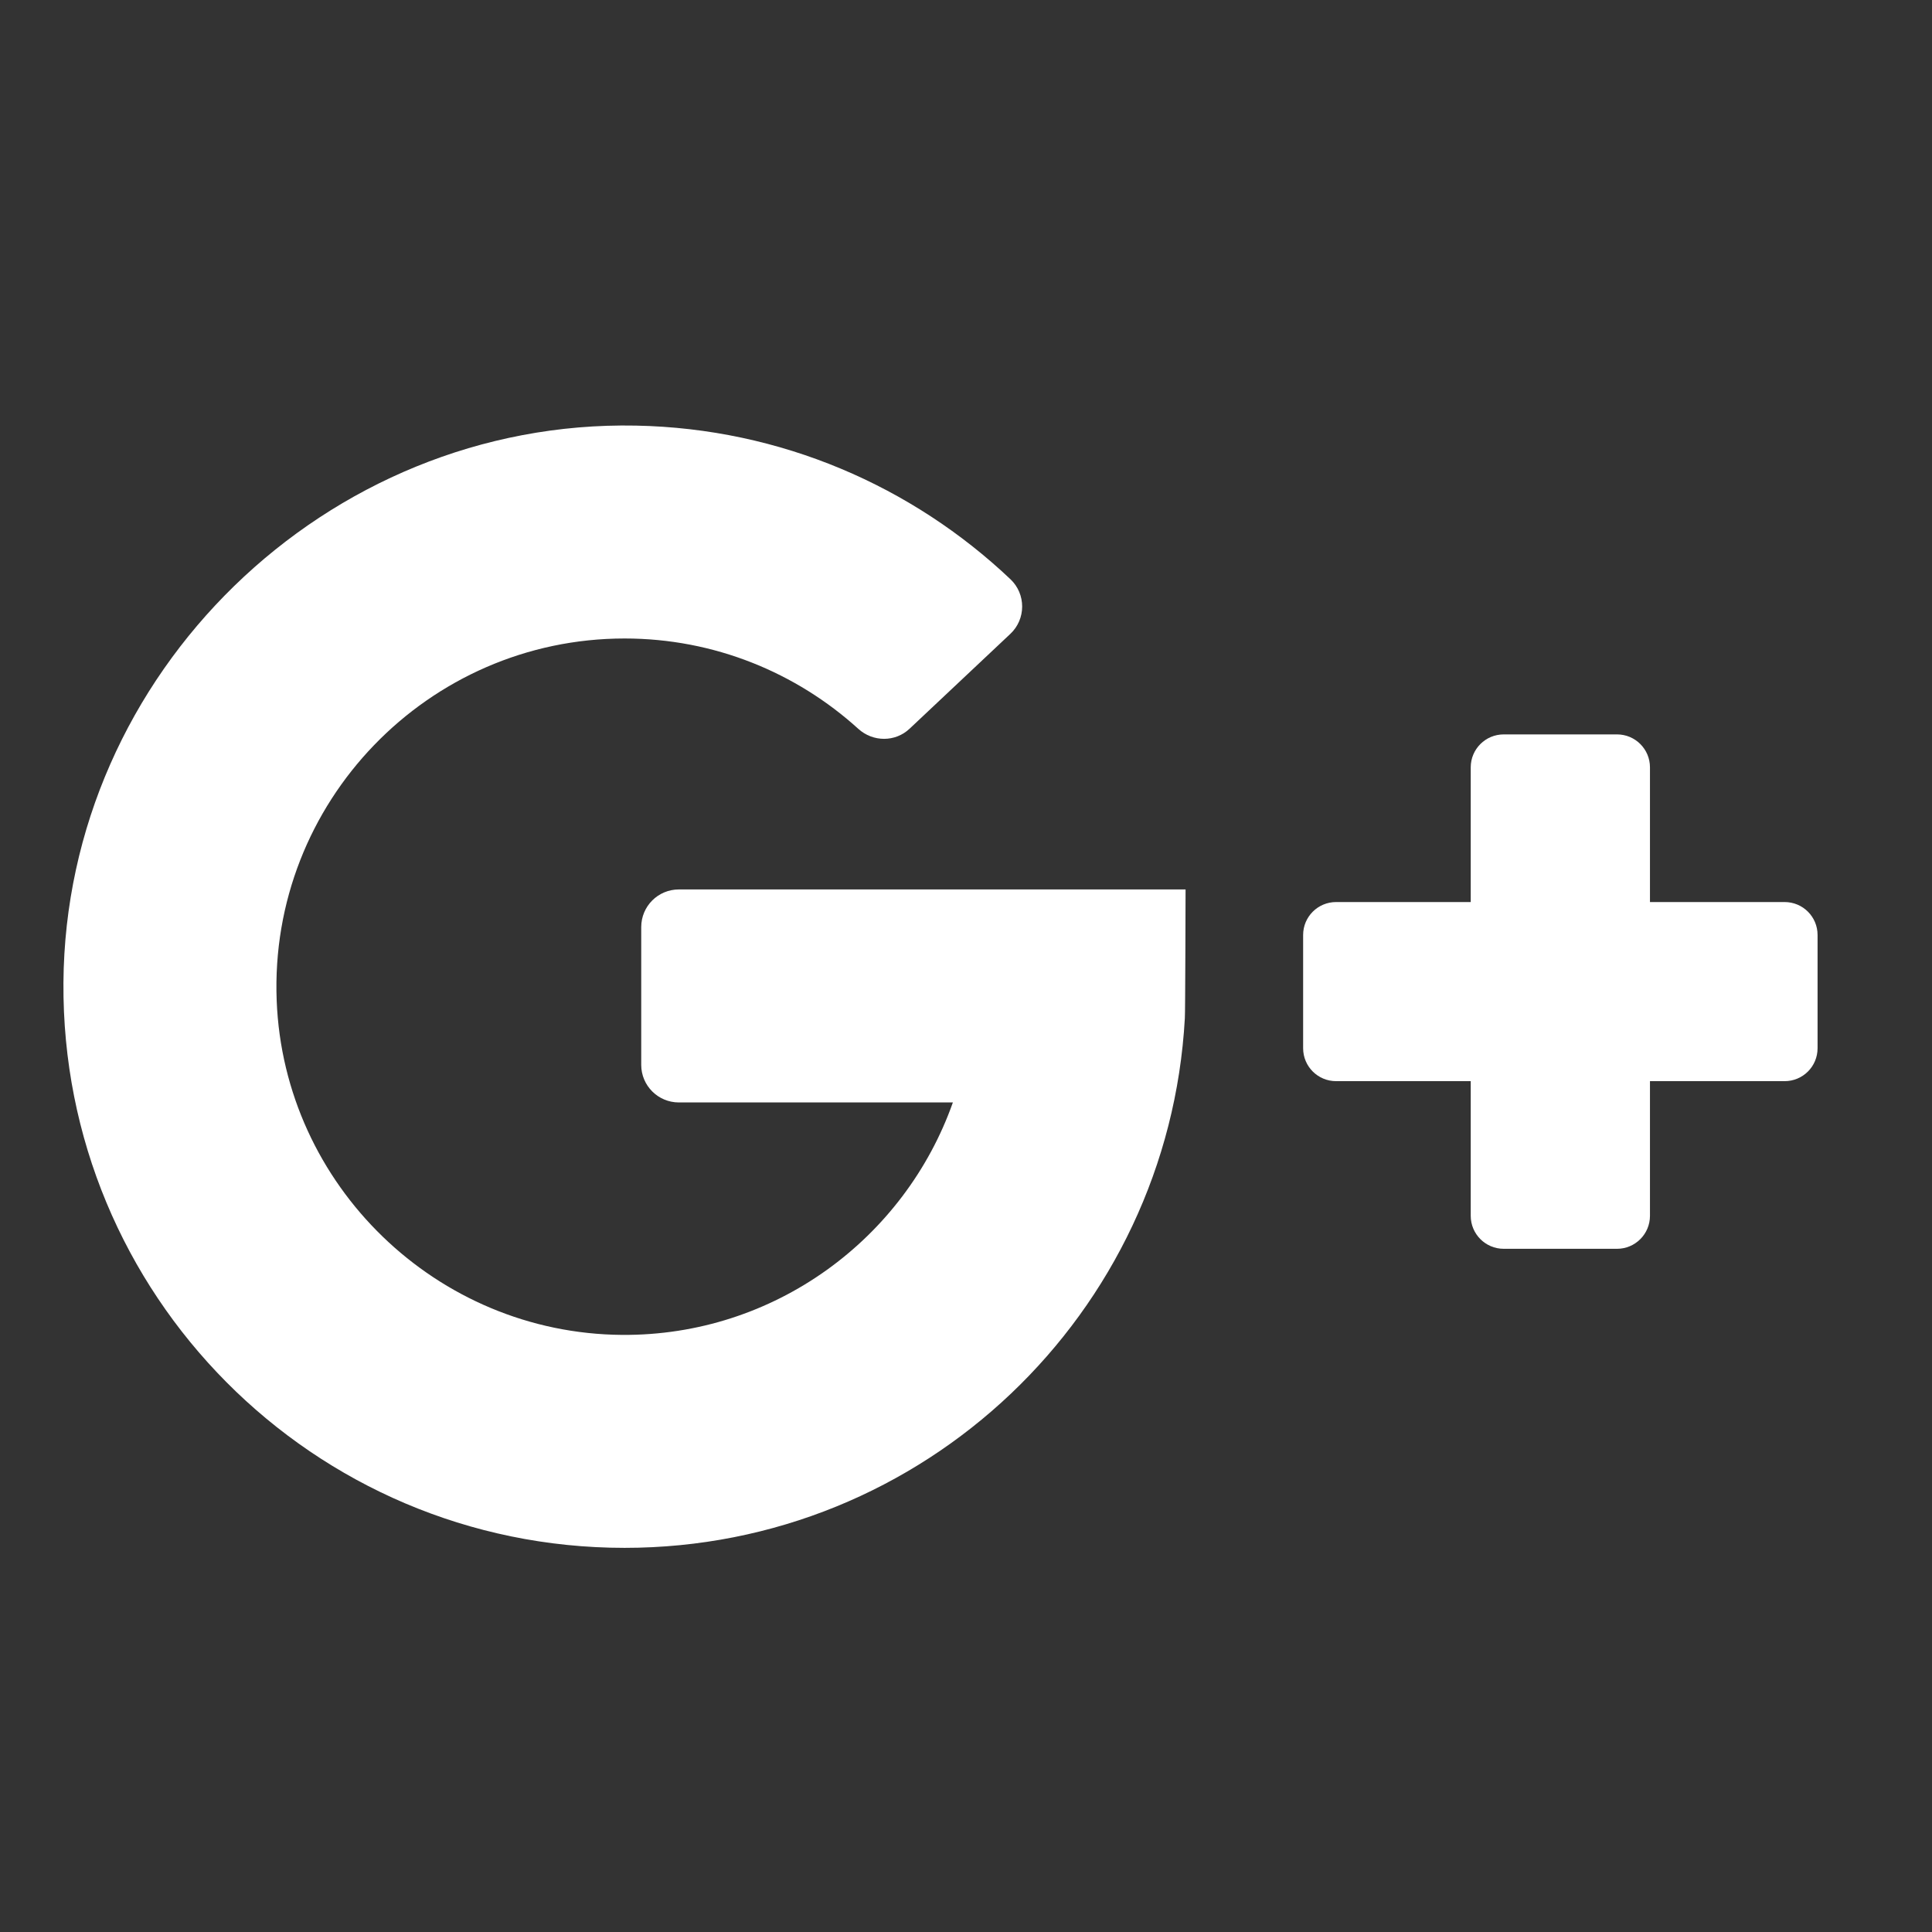 <?xml version="1.0" encoding="utf-8"?>
<!-- Generator: Adobe Illustrator 16.0.0, SVG Export Plug-In . SVG Version: 6.00 Build 0)  -->
<!DOCTYPE svg PUBLIC "-//W3C//DTD SVG 1.1//EN" "http://www.w3.org/Graphics/SVG/1.1/DTD/svg11.dtd">
<svg version="1.1" id="Layer_1" xmlns="http://www.w3.org/2000/svg" xmlns:xlink="http://www.w3.org/1999/xlink" x="0px" y="0px"
	 width="48px" height="48px" viewBox="113.834 58.496 48 48" enable-background="new 113.834 58.496 48 48" xml:space="preserve">
<rect x="113.834" y="58.496" width="48" height="48" fill="#333333" stroke="none"/>
<g id="XMLID_834_" display="none">
	<path id="XMLID_835_" display="inline" fill="#707071" d="M15.009,26.273h4.245v17.475c0,0.343,0.28,0.624,0.625,0.624h7.198
		c0.345,0,0.623-0.281,0.623-0.624V26.356h4.881c0.315,0,0.584-0.239,0.622-0.554l0.739-6.435c0.02-0.176-0.036-0.353-0.154-0.487
		c-0.118-0.132-0.287-0.209-0.465-0.209h-5.623v-4.033c0-1.214,0.655-1.832,1.948-1.832c0.182,0,3.675,0,3.675,0
		c0.344,0,0.624-0.279,0.624-0.625V6.277c0-0.345-0.28-0.625-0.624-0.625h-5.064c-0.037-0.001-0.116-0.004-0.234-0.004
		c-0.878,0-3.932,0.173-6.345,2.393c-2.674,2.459-2.303,5.406-2.213,5.915v4.716h-4.456c-0.345,0-0.624,0.28-0.624,0.625v6.349
		C14.385,25.993,14.664,26.273,15.009,26.273z"/>
</g>
<g id="XMLID_826_" display="none">
	<path id="XMLID_827_" display="inline" fill="#707071" d="M101.681,11.768c-0.66,0.292-1.339,0.54-2.034,0.74
		c0.821-0.929,1.449-2.023,1.831-3.22c0.087-0.268-0.002-0.561-0.225-0.737c-0.22-0.175-0.525-0.197-0.767-0.053
		c-1.475,0.874-3.065,1.502-4.733,1.87c-1.678-1.641-3.961-2.576-6.319-2.576c-4.978,0-9.027,4.05-9.027,9.029
		c0,0.392,0.024,0.782,0.073,1.166c-6.178-0.542-11.921-3.578-15.863-8.416c-0.141-0.172-0.359-0.266-0.581-0.248
		c-0.221,0.018-0.42,0.143-0.533,0.335c-0.798,1.372-1.223,2.943-1.223,4.54c0,2.175,0.776,4.239,2.149,5.853
		c-0.417-0.145-0.821-0.326-1.207-0.541c-0.207-0.114-0.461-0.112-0.667,0.006c-0.209,0.117-0.336,0.334-0.343,0.572
		c0,0.04,0,0.08,0,0.121c0,3.247,1.748,6.168,4.419,7.764c-0.229-0.023-0.459-0.057-0.687-0.099
		c-0.234-0.047-0.476,0.036-0.635,0.216c-0.158,0.178-0.212,0.427-0.139,0.654c0.99,3.09,3.536,5.359,6.615,6.053
		c-2.554,1.597-5.474,2.436-8.538,2.436c-0.641,0-1.284-0.037-1.913-0.111c-0.313-0.037-0.612,0.149-0.718,0.446
		c-0.106,0.298,0.005,0.628,0.271,0.798c3.938,2.523,8.491,3.86,13.167,3.86c9.192,0,14.942-4.336,18.146-7.97
		c3.998-4.535,6.292-10.537,6.292-16.466c0-0.248-0.005-0.498-0.014-0.748c1.577-1.188,2.937-2.625,4.039-4.278
		c0.169-0.25,0.15-0.582-0.044-0.813C102.279,11.719,101.957,11.645,101.681,11.768z"/>
</g>
<g display="none">
	<g display="inline">
		<path fill="#707071" d="M176.661,43.84h5.359c0.741,0,1.34-0.602,1.34-1.338V19.075c0-0.741-0.599-1.34-1.34-1.34h-5.359
			c-0.737,0-1.338,0.6-1.338,1.34v23.427C175.323,43.238,175.924,43.84,176.661,43.84z"/>
		<path fill="#707071" d="M176.661,13.617h5.359c0.741,0,1.34-0.599,1.34-1.339v-4.76c0-0.738-0.599-1.338-1.34-1.338h-5.359
			c-0.737,0-1.338,0.6-1.338,1.338v4.76C175.323,13.018,175.924,13.617,176.661,13.617z"/>
		<path fill="#707071" d="M214.534,20.452c-0.753-0.991-1.864-1.806-3.333-2.445c-1.468-0.64-3.089-0.958-4.864-0.958
			c-3.6,0-6.648,1.374-9.149,4.122c-0.498,0.547-0.86,0.427-0.86-0.312v-1.784c0-0.741-0.599-1.34-1.337-1.34h-4.788
			c-0.738,0-1.34,0.6-1.34,1.34v23.427c0,0.736,0.602,1.338,1.34,1.338h5.359c0.739,0,1.339-0.602,1.339-1.338v-8.149
			c0-3.394,0.205-5.719,0.614-6.978c0.411-1.258,1.169-2.269,2.275-3.032c1.106-0.763,2.354-1.146,3.744-1.146
			c1.089,0,2.019,0.269,2.79,0.803c0.772,0.533,1.331,1.282,1.675,2.245c0.343,0.963,0.513,3.084,0.513,6.363v9.894
			c0,0.736,0.601,1.338,1.34,1.338h5.359c0.74,0,1.339-0.602,1.339-1.338v-13.27c0-2.344-0.148-4.146-0.444-5.406
			C215.812,22.569,215.286,21.445,214.534,20.452z"/>
	</g>
</g>
<g display="none">
	<path display="inline" fill="#707071" d="M130.701,27.886h6.807c-1.195,3.38-4.431,5.802-8.221,5.775
		c-4.599-0.034-8.401-3.713-8.579-8.308c-0.19-4.925,3.761-8.994,8.645-8.994c2.232,0,4.27,0.852,5.807,2.246
		c0.363,0.33,0.918,0.332,1.274-0.005l2.501-2.354c0.391-0.368,0.393-0.99,0.002-1.359c-2.436-2.308-5.703-3.748-9.306-3.817
		c-7.688-0.15-14.168,6.151-14.221,13.84c-0.055,7.747,6.208,14.042,13.942,14.042c7.436,0,13.512-5.823,13.919-13.158
		c0.011-0.091,0.018-3.2,0.018-3.2h-12.588c-0.519,0-0.936,0.417-0.936,0.935v3.424C129.766,27.468,130.183,27.886,130.701,27.886z"
		/>
	<path display="inline" fill="#707071" d="M154.827,22.906V19.56c0-0.452-0.367-0.818-0.818-0.818h-2.816
		c-0.452,0-0.819,0.367-0.819,0.818v3.346h-3.345c-0.452,0-0.819,0.366-0.819,0.818v2.815c0,0.453,0.367,0.818,0.819,0.818h3.345
		v3.346c0,0.452,0.367,0.819,0.819,0.819h2.816c0.451,0,0.818-0.367,0.818-0.819v-3.346h3.345c0.453,0,0.819-0.365,0.819-0.818
		v-2.815c0-0.453-0.366-0.818-0.819-0.818H154.827L154.827,22.906z"/>
</g>
<path display="none" fill="#707071" d="M271.758,42.402l-8.904-2.228c-8.379,4.688-18.972,1.696-23.659-6.684
	c-4.688-8.379-1.695-18.971,6.684-23.658s18.972-1.695,23.659,6.684c2.951,5.275,2.951,11.704-0.002,16.979L271.758,42.402z
	 M264.516,14.822c-5.611-5.624-14.72-5.634-20.344-0.023c-5.623,5.611-5.634,14.72-0.022,20.342
	c5.075,5.086,13.124,5.648,18.855,1.317l4.218,1.409l-1.406-4.222C270.14,27.926,269.585,19.894,264.516,14.822z M261.932,27.286
	c-1.253,0-2.268-1.016-2.268-2.268s1.015-2.268,2.268-2.268c1.252,0,2.268,1.016,2.268,2.268S263.184,27.286,261.932,27.286z
	 M254.372,27.286c-1.252,0-2.267-1.016-2.267-2.268s1.015-2.268,2.267-2.268c1.253,0,2.27,1.016,2.27,2.268
	S255.625,27.286,254.372,27.286z M246.813,27.286c-1.251,0-2.267-1.016-2.267-2.268s1.016-2.268,2.267-2.268
	c1.254,0,2.269,1.016,2.269,2.268S248.067,27.286,246.813,27.286z"/>
<g display="none">
	<polygon display="inline" fill="none" points="328.55,24.105 328.55,24.116 328.55,24.105 	"/>
	<path display="inline" fill="none" d="M324.12,36.548c0.2-0.193,0.388-0.376,0.525-0.56c0.693-0.703,0.432-1.139,0.09-1.479
		l-3.851-3.85c-0.195-0.166-0.411-0.353-0.634-0.353c-0.236,0-0.511,0.19-0.673,0.353l-2.404,2.406
		c-0.652,0.641-1.382,0.842-2.233,0.463h-0.113l-0.122-0.116c-0.086-0.043-0.171-0.09-0.258-0.14
		c-0.121-0.067-0.245-0.14-0.383-0.198l-0.346-0.189c-0.188-0.101-0.383-0.208-0.579-0.33c-2.29-1.45-4.356-3.331-6.325-5.753
		c-1.063-1.319-1.796-2.498-2.299-3.7l-0.086-0.086l-0.021-0.171c-0.236-0.809-0.062-1.514,0.521-2.096
		c0.632-0.595,1.176-1.14,1.758-1.721l0.613-0.613c0.257-0.257,0.387-0.496,0.387-0.708c0-0.212-0.13-0.45-0.389-0.709l-2.98-2.988
		c-0.269-0.276-0.526-0.542-0.814-0.809c-0.179-0.176-0.426-0.368-0.69-0.368c-0.263,0-0.511,0.192-0.672,0.353l-2.369,2.369
		c-0.48,0.515-0.739,1.066-0.8,1.723c-0.105,1.205,0.13,2.513,0.744,4.113c1.063,2.822,2.632,5.428,4.94,8.207
		c2.831,3.374,6.23,6.04,10.104,7.922c1.267,0.601,3.197,1.424,5.281,1.611l0.283-0.003c0.947,0,1.628-0.284,2.208-0.923
		c0.321-0.413,0.71-0.795,1.087-1.165L324.12,36.548z"/>
	<path display="inline" fill="#707071" d="M314.299,16.86c1.726,0.316,3.286,1.132,4.52,2.366c1.24,1.207,2.075,2.804,2.353,4.501
		c0.12,0.712,0.76,1.25,1.486,1.25h0.191l0.043-0.007c0.789-0.122,1.335-0.89,1.214-1.738c-0.431-2.301-1.533-4.412-3.188-6.106
		c-1.664-1.702-3.782-2.808-6.101-3.194c-0.829-0.177-1.638,0.392-1.749,1.178c-0.087,0.407-0.006,0.813,0.227,1.144
		C313.531,16.59,313.897,16.808,314.299,16.86z"/>
	<path display="inline" fill="#707071" d="M323.032,28.571c-1.521-1.605-3.894-1.671-5.552-0.012l-1.926,1.925
		c-0.059-0.029-0.127-0.065-0.226-0.12c-0.139-0.06-0.266-0.133-0.388-0.201c-0.098-0.055-0.191-0.107-0.239-0.129
		c-1.989-1.244-3.821-2.911-5.597-5.094c-0.758-0.947-1.277-1.736-1.646-2.506c0.433-0.413,0.861-0.84,1.268-1.246l0.672-0.672
		c0.823-0.823,1.276-1.821,1.276-2.808c0-1.015-0.43-1.96-1.273-2.804l-1.892-1.929c-0.21-0.209-0.42-0.418-0.611-0.648
		c-0.412-0.449-0.872-0.909-1.313-1.314c-1.547-1.546-3.827-1.585-5.506,0l-2.407,2.407c-0.995,0.996-1.561,2.198-1.682,3.582
		c-0.15,2.066,0.413,3.979,0.922,5.42c1.139,3.108,2.863,5.996,5.429,9.09c3.094,3.689,6.83,6.616,11.107,8.697
		c1.489,0.727,3.768,1.711,6.395,1.872h0.445c1.753,0,3.281-0.667,4.4-1.906l0.072-0.076c0.315-0.38,0.687-0.762,1.133-1.174
		c0.328-0.255,0.647-0.56,0.984-0.941c1.617-1.66,1.614-3.952-0.005-5.572L323.032,28.571z M320.325,39.129l-0.283,0.003
		c-2.084-0.188-4.015-1.011-5.281-1.611c-3.873-1.882-7.272-4.548-10.104-7.922c-2.309-2.778-3.878-5.385-4.94-8.207
		c-0.614-1.601-0.85-2.908-0.744-4.113c0.061-0.657,0.319-1.208,0.8-1.723l2.369-2.369c0.161-0.161,0.409-0.353,0.672-0.353
		c0.265,0,0.512,0.192,0.69,0.368c0.288,0.266,0.546,0.532,0.814,0.809l2.98,2.988c0.259,0.259,0.389,0.497,0.389,0.709
		c0,0.212-0.13,0.451-0.387,0.708l-0.613,0.613c-0.582,0.581-1.126,1.125-1.758,1.721c-0.582,0.582-0.757,1.287-0.521,2.096
		l0.021,0.171l0.086,0.086c0.503,1.202,1.235,2.38,2.299,3.7c1.969,2.422,4.035,4.303,6.325,5.753
		c0.196,0.122,0.392,0.229,0.579,0.33l0.346,0.189c0.138,0.059,0.262,0.131,0.383,0.198c0.087,0.05,0.172,0.097,0.258,0.14
		l0.122,0.116h0.113c0.852,0.379,1.581,0.178,2.233-0.463l2.404-2.406c0.162-0.162,0.437-0.353,0.673-0.353
		c0.223,0,0.438,0.187,0.634,0.353l3.851,3.85c0.342,0.341,0.604,0.776-0.09,1.479c-0.138,0.184-0.325,0.366-0.525,0.56l-0.5,0.493
		c-0.377,0.37-0.766,0.752-1.087,1.165C321.953,38.845,321.272,39.129,320.325,39.129z"/>
	<path display="inline" fill="#707071" d="M330.067,22.949c-0.61-3.737-2.381-7.16-5.12-9.9c-2.708-2.708-6.118-4.465-9.835-5.079
		c-0.792-0.167-1.57,0.356-1.748,1.178c-0.088,0.407-0.008,0.816,0.226,1.15c0.232,0.332,0.584,0.546,0.975,0.602
		c3.153,0.538,6.018,2.019,8.28,4.281c2.274,2.311,3.757,5.176,4.286,8.282c0.115,0.695,0.724,1.219,1.419,1.219l0.303-0.01
		C329.64,24.552,330.186,23.784,330.067,22.949z M328.55,24.105L328.55,24.105v0.011V24.105z"/>
</g>
<g id="XMLID_3_" display="none">
	<path id="XMLID_4_" display="inline" fill="#FFFFFF" d="M15.009,84.273h4.245v17.475c0,0.343,0.28,0.624,0.625,0.624h7.198
		c0.345,0,0.623-0.281,0.623-0.624V84.356h4.881c0.315,0,0.584-0.239,0.622-0.554l0.739-6.436c0.02-0.176-0.036-0.353-0.154-0.486
		c-0.118-0.133-0.287-0.209-0.465-0.209h-5.623v-4.033c0-1.215,0.655-1.832,1.948-1.832c0.182,0,3.675,0,3.675,0
		c0.344,0,0.624-0.279,0.624-0.625v-5.904c0-0.345-0.28-0.625-0.624-0.625h-5.064c-0.037-0.002-0.116-0.004-0.234-0.004
		c-0.878,0-3.932,0.172-6.345,2.393c-2.674,2.459-2.303,5.406-2.213,5.914v4.717h-4.456c-0.345,0-0.624,0.28-0.624,0.625v6.35
		C14.385,83.993,14.664,84.273,15.009,84.273z"/>
</g>
<g id="XMLID_1_" display="none">
	<path id="XMLID_2_" display="inline" fill="#FFFFFF" d="M101.681,69.768c-0.66,0.293-1.339,0.541-2.034,0.74
		c0.821-0.928,1.449-2.022,1.831-3.219c0.087-0.268-0.002-0.561-0.225-0.737c-0.22-0.175-0.525-0.196-0.767-0.053
		c-1.475,0.874-3.065,1.503-4.733,1.87c-1.678-1.641-3.961-2.576-6.319-2.576c-4.978,0-9.027,4.051-9.027,9.029
		c0,0.392,0.024,0.781,0.073,1.165c-6.178-0.542-11.921-3.577-15.863-8.416c-0.141-0.172-0.359-0.267-0.581-0.247
		c-0.221,0.018-0.42,0.143-0.533,0.334c-0.798,1.373-1.223,2.943-1.223,4.541c0,2.174,0.776,4.238,2.149,5.852
		c-0.417-0.145-0.821-0.326-1.207-0.541c-0.207-0.113-0.461-0.111-0.667,0.006c-0.209,0.117-0.336,0.335-0.343,0.572
		c0,0.04,0,0.08,0,0.121c0,3.247,1.748,6.169,4.419,7.765c-0.229-0.023-0.459-0.057-0.687-0.099
		c-0.234-0.047-0.476,0.036-0.635,0.216c-0.158,0.178-0.212,0.427-0.139,0.654c0.99,3.09,3.536,5.359,6.615,6.053
		c-2.554,1.597-5.474,2.436-8.538,2.436c-0.641,0-1.284-0.037-1.913-0.111c-0.313-0.037-0.612,0.149-0.718,0.446
		c-0.106,0.298,0.005,0.628,0.271,0.798c3.938,2.523,8.491,3.86,13.167,3.86c9.192,0,14.942-4.336,18.146-7.97
		c3.998-4.535,6.292-10.537,6.292-16.466c0-0.248-0.005-0.498-0.014-0.748c1.577-1.188,2.937-2.625,4.039-4.279
		c0.169-0.249,0.15-0.581-0.044-0.813C102.279,69.719,101.957,69.645,101.681,69.768z"/>
</g>
<g display="none">
	<g display="inline">
		<path fill="#FFFFFF" d="M176.661,101.84h5.359c0.741,0,1.34-0.602,1.34-1.338V77.074c0-0.74-0.599-1.34-1.34-1.34h-5.359
			c-0.737,0-1.338,0.6-1.338,1.34v23.428C175.323,101.238,175.924,101.84,176.661,101.84z"/>
		<path fill="#FFFFFF" d="M176.661,71.617h5.359c0.741,0,1.34-0.6,1.34-1.34v-4.76c0-0.738-0.599-1.338-1.34-1.338h-5.359
			c-0.737,0-1.338,0.6-1.338,1.338v4.76C175.323,71.018,175.924,71.617,176.661,71.617z"/>
		<path fill="#FFFFFF" d="M214.534,78.452c-0.753-0.991-1.864-1.806-3.333-2.444c-1.468-0.641-3.089-0.959-4.864-0.959
			c-3.6,0-6.648,1.374-9.149,4.122c-0.498,0.548-0.86,0.427-0.86-0.312v-1.785c0-0.74-0.599-1.34-1.337-1.34h-4.788
			c-0.738,0-1.34,0.6-1.34,1.34v23.428c0,0.736,0.602,1.338,1.34,1.338h5.359c0.739,0,1.339-0.602,1.339-1.338v-8.149
			c0-3.394,0.205-5.719,0.614-6.978c0.411-1.258,1.169-2.269,2.275-3.031c1.106-0.764,2.354-1.146,3.744-1.146
			c1.089,0,2.019,0.27,2.79,0.803c0.772,0.533,1.331,1.282,1.675,2.245c0.343,0.963,0.513,3.084,0.513,6.363v9.894
			c0,0.736,0.601,1.338,1.34,1.338h5.359c0.74,0,1.339-0.602,1.339-1.338v-13.27c0-2.344-0.148-4.146-0.444-5.406
			C215.812,80.568,215.286,79.445,214.534,78.452z"/>
	</g>
</g>
<g>
	<path fill="#FFFFFF" d="M130.701,85.886h6.807c-1.195,3.38-4.431,5.802-8.221,5.775c-4.599-0.034-8.401-3.713-8.579-8.308
		c-0.19-4.926,3.761-8.994,8.645-8.994c2.232,0,4.27,0.852,5.807,2.246c0.363,0.329,0.918,0.332,1.274-0.006l2.501-2.354
		c0.391-0.367,0.393-0.99,0.002-1.359c-2.436-2.307-5.703-3.747-9.306-3.816c-7.688-0.15-14.168,6.151-14.221,13.84
		c-0.055,7.747,6.208,14.042,13.942,14.042c7.436,0,13.512-5.823,13.919-13.158c0.011-0.091,0.018-3.2,0.018-3.2h-12.588
		c-0.519,0-0.936,0.418-0.936,0.936v3.424C129.766,85.468,130.183,85.886,130.701,85.886z"/>
	<path fill="#FFFFFF" d="M154.827,80.906V77.56c0-0.452-0.367-0.818-0.818-0.818h-2.816c-0.452,0-0.819,0.366-0.819,0.818v3.347
		h-3.345c-0.452,0-0.819,0.365-0.819,0.818v2.814c0,0.453,0.367,0.818,0.819,0.818h3.345v3.346c0,0.452,0.367,0.819,0.819,0.819
		h2.816c0.451,0,0.818-0.367,0.818-0.819v-3.346h3.345c0.453,0,0.819-0.365,0.819-0.818v-2.814c0-0.453-0.366-0.818-0.819-0.818
		H154.827L154.827,80.906z"/>
</g>
<path display="none" fill="#FFFFFF" d="M271.758,100.402l-8.904-2.228c-8.379,4.688-18.972,1.696-23.659-6.684
	c-4.688-8.379-1.695-18.971,6.684-23.658s18.972-1.695,23.659,6.684c2.951,5.274,2.951,11.704-0.002,16.979L271.758,100.402z
	 M264.516,72.822c-5.611-5.624-14.72-5.635-20.344-0.023c-5.623,5.611-5.634,14.721-0.022,20.343
	c5.075,5.086,13.124,5.648,18.855,1.317l4.218,1.409l-1.406-4.222C270.14,85.926,269.585,77.895,264.516,72.822z M261.932,85.286
	c-1.253,0-2.268-1.016-2.268-2.268s1.015-2.268,2.268-2.268c1.252,0,2.268,1.016,2.268,2.268S263.184,85.286,261.932,85.286z
	 M254.372,85.286c-1.252,0-2.267-1.016-2.267-2.268s1.015-2.268,2.267-2.268c1.253,0,2.27,1.016,2.27,2.268
	S255.625,85.286,254.372,85.286z M246.813,85.286c-1.251,0-2.267-1.016-2.267-2.268s1.016-2.268,2.267-2.268
	c1.254,0,2.269,1.016,2.269,2.268S248.067,85.286,246.813,85.286z"/>
<g display="none">
	<polygon display="inline" fill="#FFFFFF" points="328.55,82.105 328.55,82.115 328.55,82.105 	"/>
	<path display="inline" fill="#FFFFFF" d="M324.12,94.548c0.2-0.193,0.388-0.376,0.525-0.56c0.693-0.703,0.432-1.139,0.09-1.479
		l-3.851-3.85c-0.195-0.166-0.411-0.353-0.634-0.353c-0.236,0-0.511,0.19-0.673,0.353l-2.404,2.406
		c-0.652,0.641-1.382,0.842-2.233,0.463h-0.113l-0.122-0.116c-0.086-0.043-0.171-0.09-0.258-0.14
		c-0.121-0.067-0.245-0.14-0.383-0.198l-0.346-0.189c-0.188-0.101-0.383-0.208-0.579-0.33c-2.29-1.45-4.356-3.331-6.325-5.753
		c-1.063-1.319-1.796-2.498-2.299-3.7l-0.086-0.086l-0.021-0.17c-0.236-0.809-0.062-1.514,0.521-2.096
		c0.632-0.596,1.176-1.141,1.758-1.721l0.613-0.613c0.257-0.258,0.387-0.496,0.387-0.709c0-0.211-0.13-0.449-0.389-0.709
		l-2.98-2.987c-0.269-0.276-0.526-0.542-0.814-0.809c-0.179-0.177-0.426-0.368-0.69-0.368c-0.263,0-0.511,0.191-0.672,0.354
		l-2.369,2.368c-0.48,0.515-0.739,1.065-0.8,1.724c-0.105,1.205,0.13,2.512,0.744,4.113c1.063,2.821,2.632,5.428,4.94,8.206
		c2.831,3.374,6.23,6.04,10.104,7.922c1.267,0.601,3.197,1.424,5.281,1.611l0.283-0.003c0.947,0,1.628-0.284,2.208-0.923
		c0.321-0.413,0.71-0.795,1.087-1.165L324.12,94.548z"/>
	<path display="inline" fill="#FFFFFF" d="M314.299,74.86c1.726,0.316,3.286,1.132,4.52,2.366c1.24,1.206,2.075,2.803,2.353,4.5
		c0.12,0.713,0.76,1.25,1.486,1.25h0.191l0.043-0.007c0.789-0.122,1.335-0.89,1.214-1.737c-0.431-2.301-1.533-4.412-3.188-6.107
		c-1.664-1.701-3.782-2.807-6.101-3.193c-0.829-0.177-1.638,0.393-1.749,1.178c-0.087,0.406-0.006,0.813,0.227,1.145
		C313.531,74.59,313.897,74.808,314.299,74.86z"/>
	<path display="inline" fill="#FFFFFF" d="M323.032,86.571c-1.521-1.605-3.894-1.671-5.552-0.012l-1.926,1.925
		c-0.059-0.029-0.127-0.065-0.226-0.12c-0.139-0.06-0.266-0.133-0.388-0.201c-0.098-0.055-0.191-0.107-0.239-0.129
		c-1.989-1.244-3.821-2.911-5.597-5.094c-0.758-0.946-1.277-1.735-1.646-2.507c0.433-0.412,0.861-0.84,1.268-1.246l0.672-0.672
		c0.823-0.823,1.276-1.82,1.276-2.809c0-1.015-0.43-1.959-1.273-2.804l-1.892-1.929c-0.21-0.209-0.42-0.418-0.611-0.648
		c-0.412-0.449-0.872-0.909-1.313-1.314c-1.547-1.545-3.827-1.585-5.506,0l-2.407,2.408c-0.995,0.996-1.561,2.197-1.682,3.581
		c-0.15,2.065,0.413,3.979,0.922,5.42c1.139,3.108,2.863,5.996,5.429,9.09c3.094,3.689,6.83,6.616,11.107,8.697
		c1.489,0.727,3.768,1.711,6.395,1.872h0.445c1.753,0,3.281-0.667,4.4-1.906l0.072-0.076c0.315-0.38,0.687-0.762,1.133-1.174
		c0.328-0.255,0.647-0.56,0.984-0.941c1.617-1.66,1.614-3.952-0.005-5.572L323.032,86.571z M320.325,97.129l-0.283,0.003
		c-2.084-0.188-4.015-1.011-5.281-1.611c-3.873-1.882-7.272-4.548-10.104-7.922c-2.309-2.778-3.878-5.385-4.94-8.206
		c-0.614-1.602-0.85-2.908-0.744-4.113c0.061-0.658,0.319-1.209,0.8-1.724l2.369-2.368c0.161-0.162,0.409-0.354,0.672-0.354
		c0.265,0,0.512,0.191,0.69,0.368c0.288,0.267,0.546,0.532,0.814,0.809l2.98,2.987c0.259,0.26,0.389,0.498,0.389,0.709
		c0,0.213-0.13,0.451-0.387,0.709l-0.613,0.613c-0.582,0.58-1.126,1.125-1.758,1.721c-0.582,0.582-0.757,1.287-0.521,2.096
		l0.021,0.17l0.086,0.086c0.503,1.202,1.235,2.381,2.299,3.7c1.969,2.422,4.035,4.303,6.325,5.753
		c0.196,0.122,0.392,0.229,0.579,0.33l0.346,0.189c0.138,0.059,0.262,0.131,0.383,0.198c0.087,0.05,0.172,0.097,0.258,0.14
		l0.122,0.116h0.113c0.852,0.379,1.581,0.178,2.233-0.463l2.404-2.406c0.162-0.162,0.437-0.353,0.673-0.353
		c0.223,0,0.438,0.187,0.634,0.353l3.851,3.85c0.342,0.341,0.604,0.776-0.09,1.479c-0.138,0.184-0.325,0.366-0.525,0.56l-0.5,0.493
		c-0.377,0.37-0.766,0.752-1.087,1.165C321.953,96.845,321.272,97.129,320.325,97.129z"/>
	<path display="inline" fill="#FFFFFF" d="M330.067,80.949c-0.61-3.737-2.381-7.16-5.12-9.9c-2.708-2.707-6.118-4.465-9.835-5.078
		c-0.792-0.167-1.57,0.355-1.748,1.178c-0.088,0.406-0.008,0.816,0.226,1.15c0.232,0.332,0.584,0.547,0.975,0.602
		c3.153,0.538,6.018,2.02,8.28,4.281c2.274,2.311,3.757,5.176,4.286,8.283c0.115,0.695,0.724,1.219,1.419,1.219l0.303-0.01
		C329.64,82.552,330.186,81.783,330.067,80.949z M328.55,82.105L328.55,82.105v0.01V82.105z"/>
</g>
</svg>
